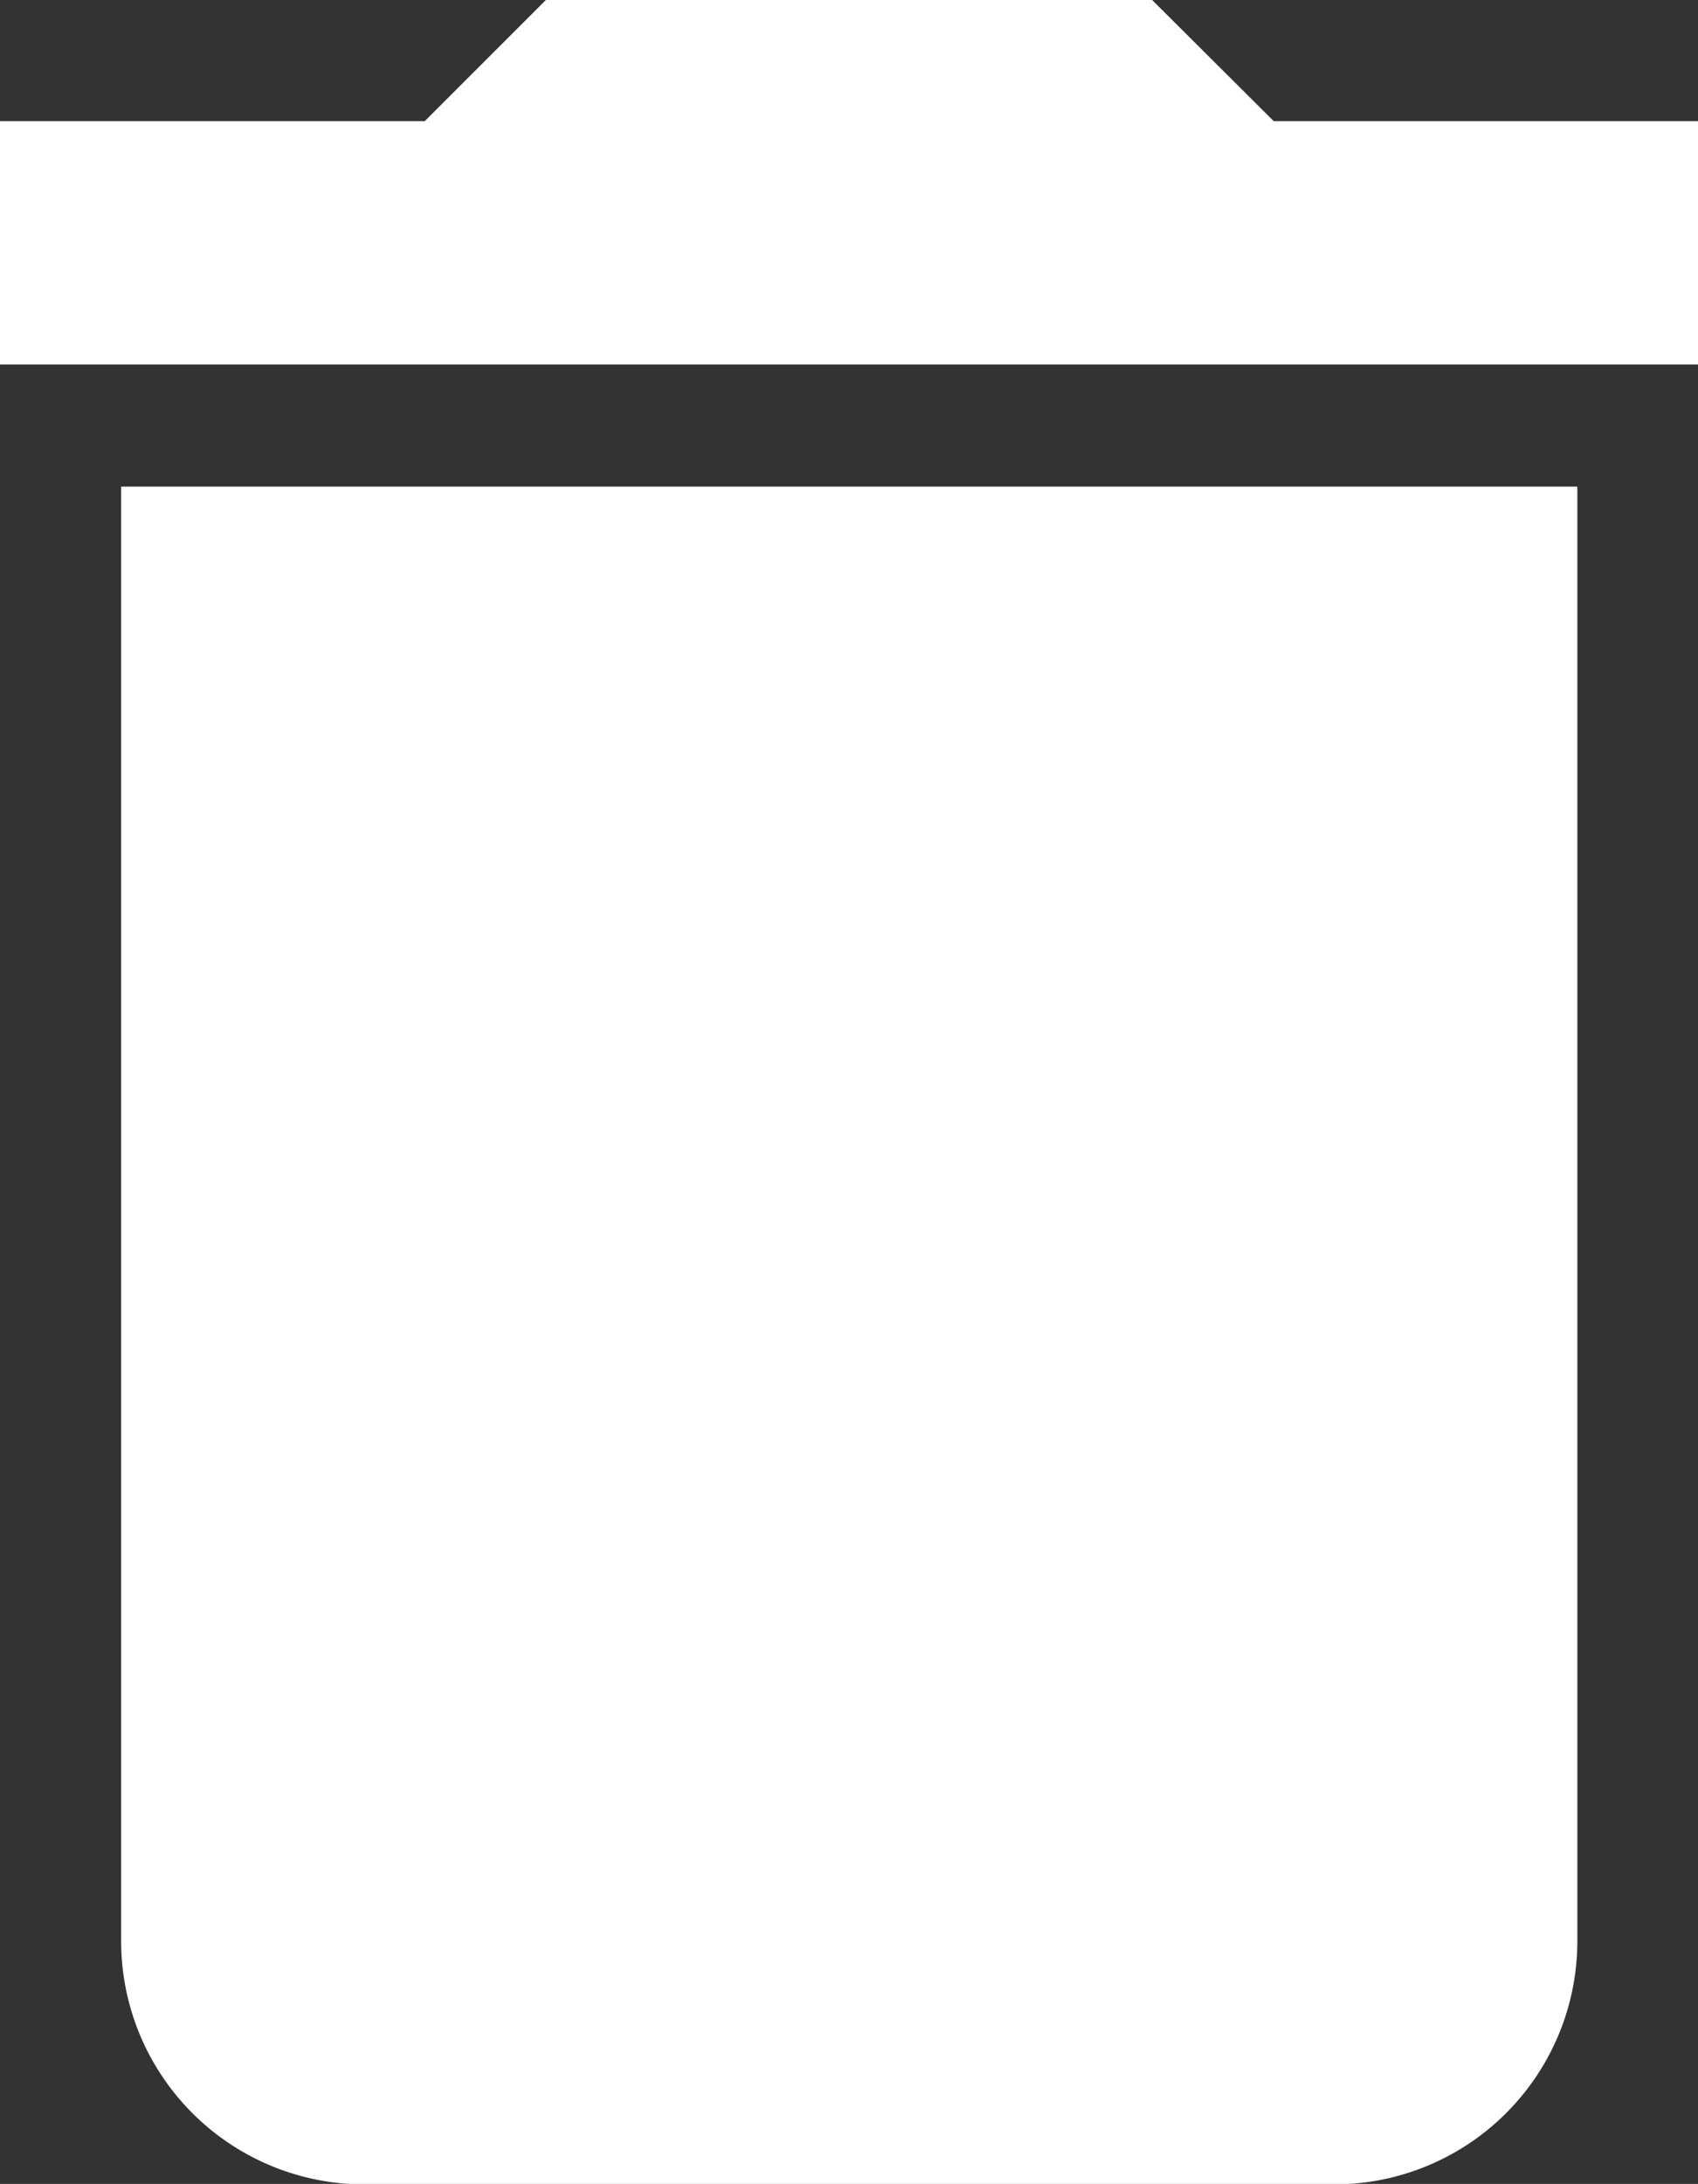 <svg xmlns="http://www.w3.org/2000/svg" viewBox="0 0 34.9 44.88"><rect x="0" y="0" width="34.9" height="44.88" fill="#333333" stroke="none"/><defs><style>.cls-1{fill:#fff;}</style></defs><title>bin</title><g id="Layer_2" data-name="Layer 2"><g id="Layer_1-2" data-name="Layer 1"><path class="cls-1" d="M2.49,39.89a5,5,0,0,0,5,5H27.42a5,5,0,0,0,5-5V10H2.49ZM34.9,2.49H26.18L23.68,0H11.22L8.73,2.49H0v5H34.9Z"/></g></g></svg>